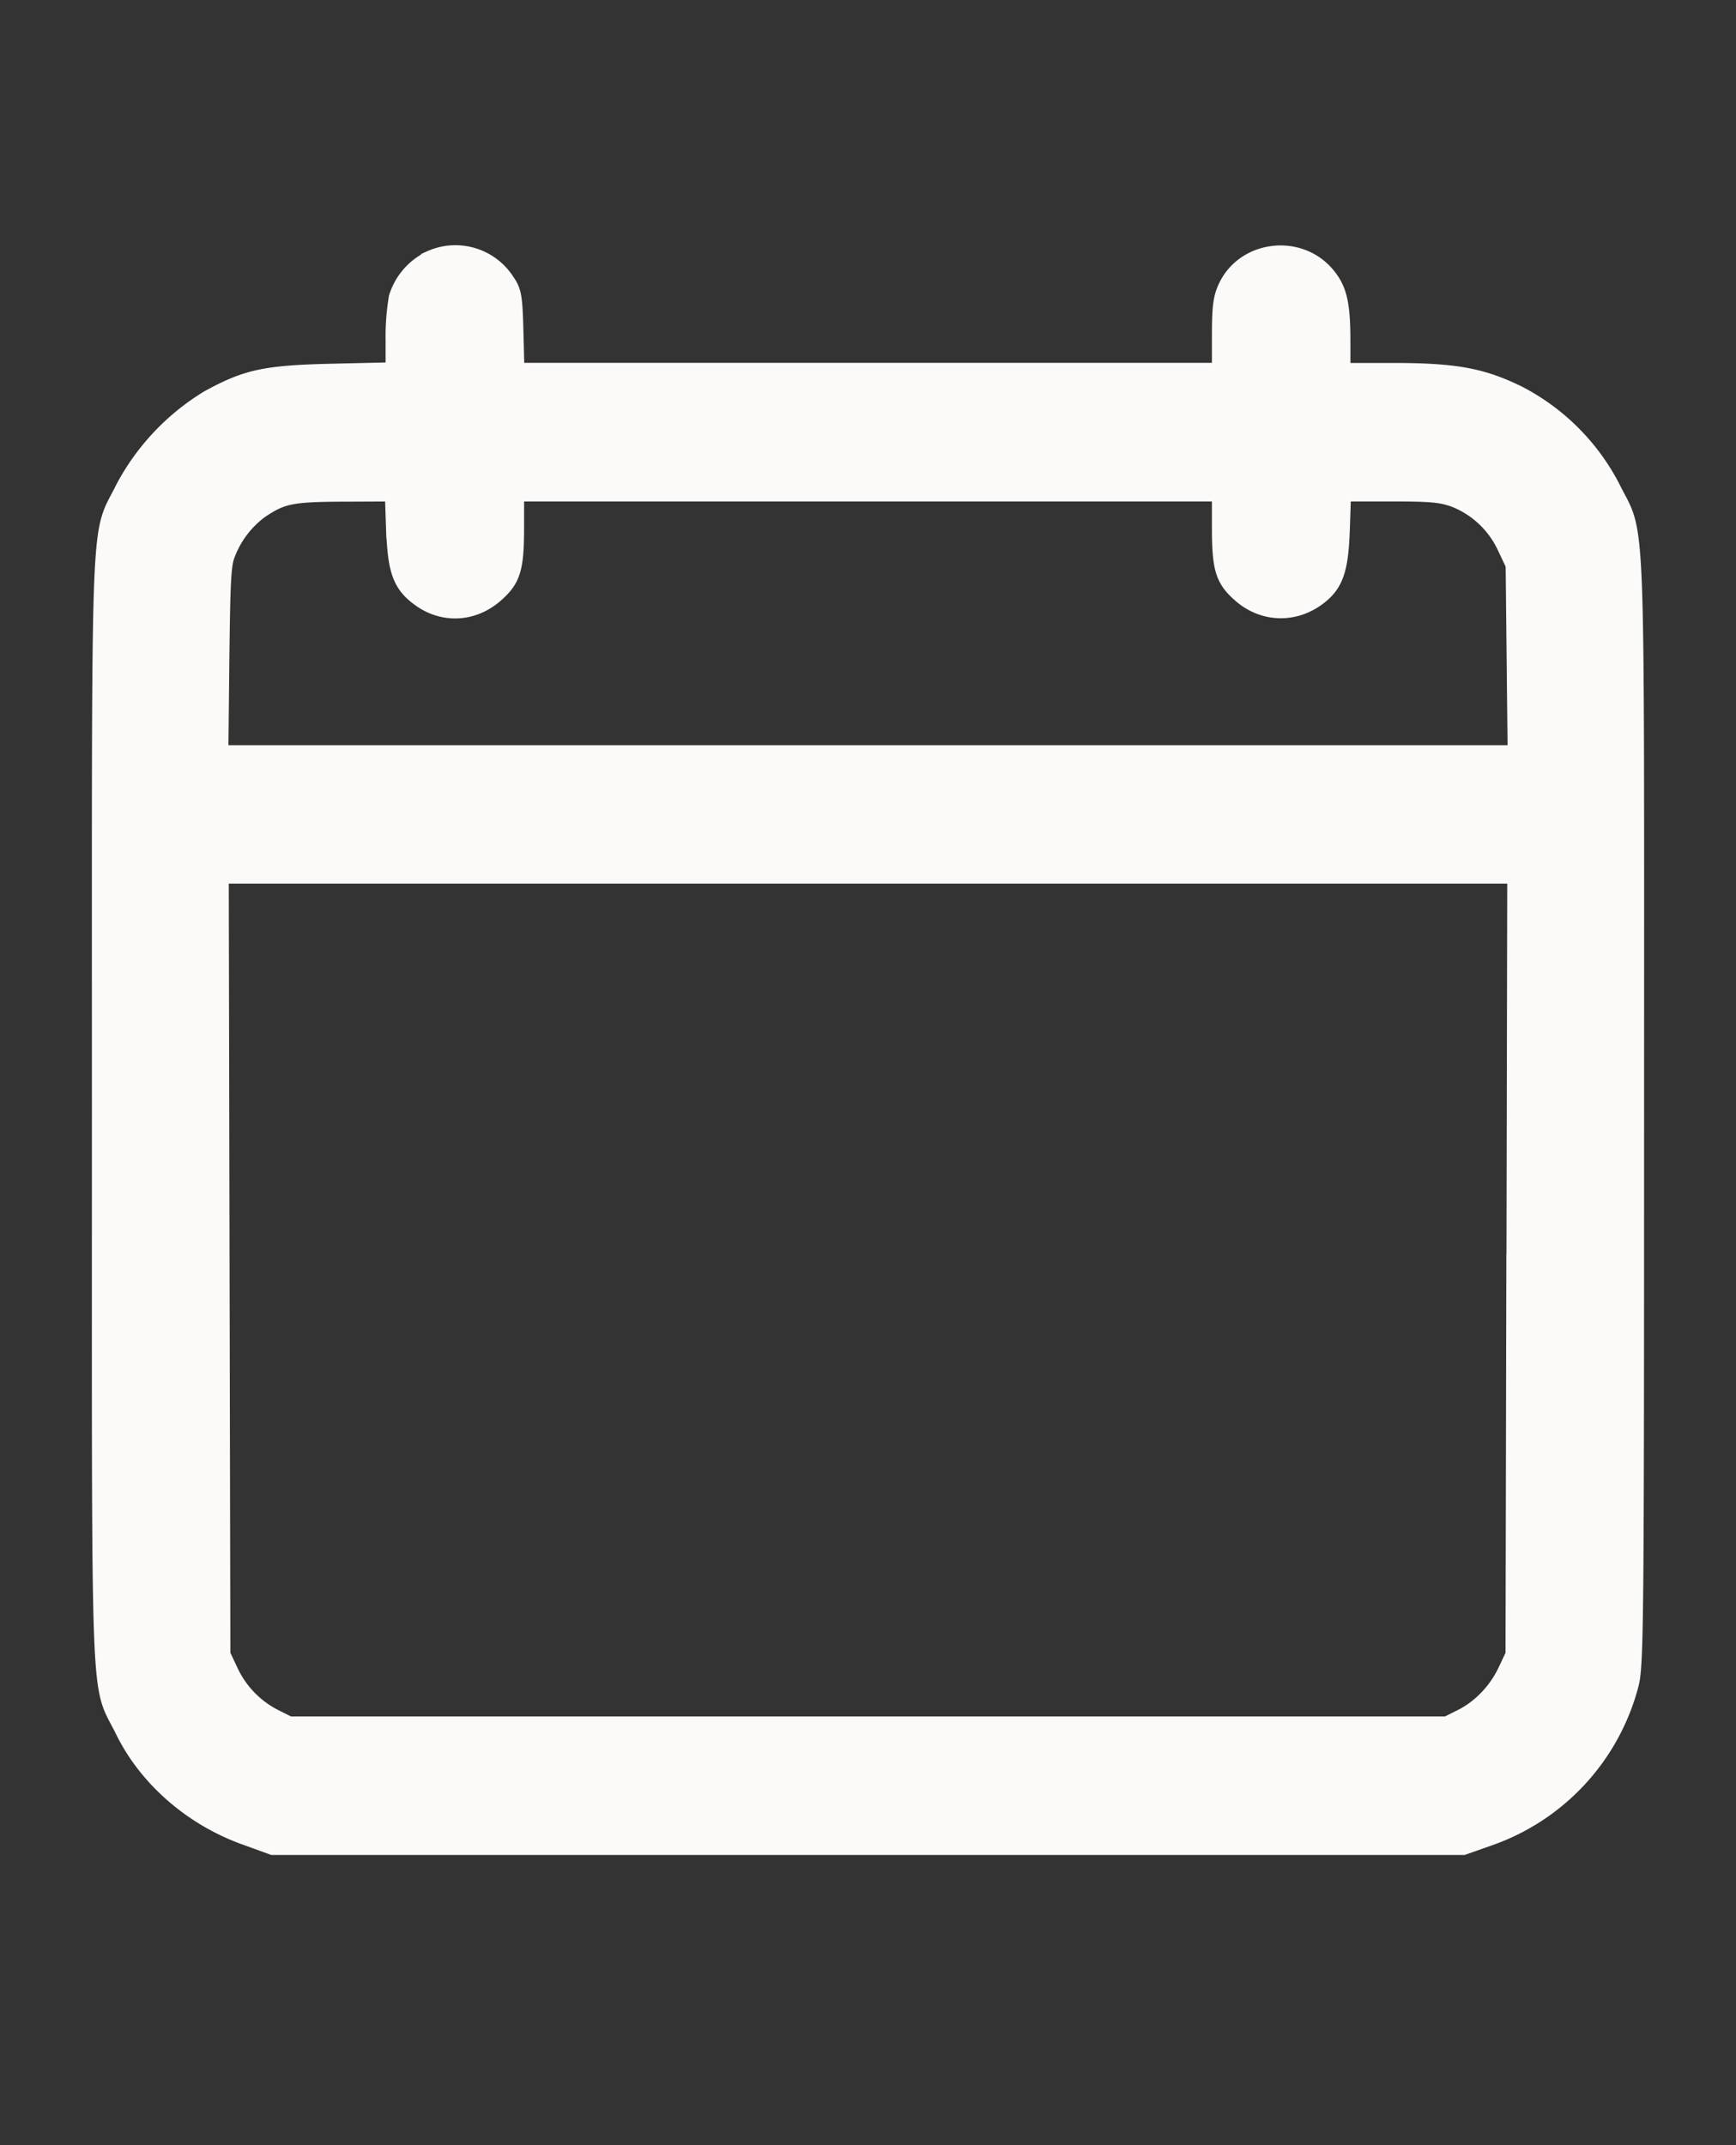 <svg width="17" height="21" fill="none" xmlns="http://www.w3.org/2000/svg"><rect width="100%" height="100%" fill="#333333" stroke="none"/><path fill-rule="evenodd" clip-rule="evenodd" d="M4.224 2.552a.601.601 0 0 0-.317.364 2.291 2.291 0 0 0-.031.422v.308l-.601.014c-.673.015-.848.052-1.225.258a2.262 2.262 0 0 0-.817.862C.98 5.297 1 4.76 1 10.863c0 6.093-.02 5.568.227 6.071.227.463.666.845 1.185 1.03l.262.095h11.652l.244-.086a2.15 2.15 0 0 0 1.376-1.481c.05-.186.054-.546.054-5.629 0-6.106.02-5.566-.234-6.085a2.122 2.122 0 0 0-.907-.904c-.357-.175-.618-.221-1.231-.221h-.504V3.34c0-.37-.033-.506-.155-.646-.263-.3-.767-.237-.939.119-.051.106-.062.188-.062.483v.356H5.036l-.01-.39c-.009-.354-.016-.401-.083-.498a.575.575 0 0 0-.719-.213zm-.343 2.614c.014.416.06.545.244.678.222.16.504.145.714-.04.163-.143.193-.242.193-.644v-.351h6.936v.35c0 .403.03.502.193.645.215.189.51.198.738.024.161-.123.207-.26.22-.662l.012-.357h.482c.412 0 .507.009.649.062a.94.94 0 0 1 .5.48l.082.173.01.935.01.936H2.136l.01-.936c.01-.817.017-.95.065-1.057a.97.97 0 0 1 .331-.426c.218-.145.31-.163.835-.165l.491-.002.012.357zm10.97 7.21-.008 3.827-.079.167c-.095.2-.26.37-.45.463l-.14.07H2.826l-.14-.07a.98.98 0 0 1-.45-.461l-.08-.17-.008-3.825L2.14 8.55h12.72l-.008 3.826z" fill="#FCFAF9" stroke="#FCFAF9" stroke-width=".2"/></svg>